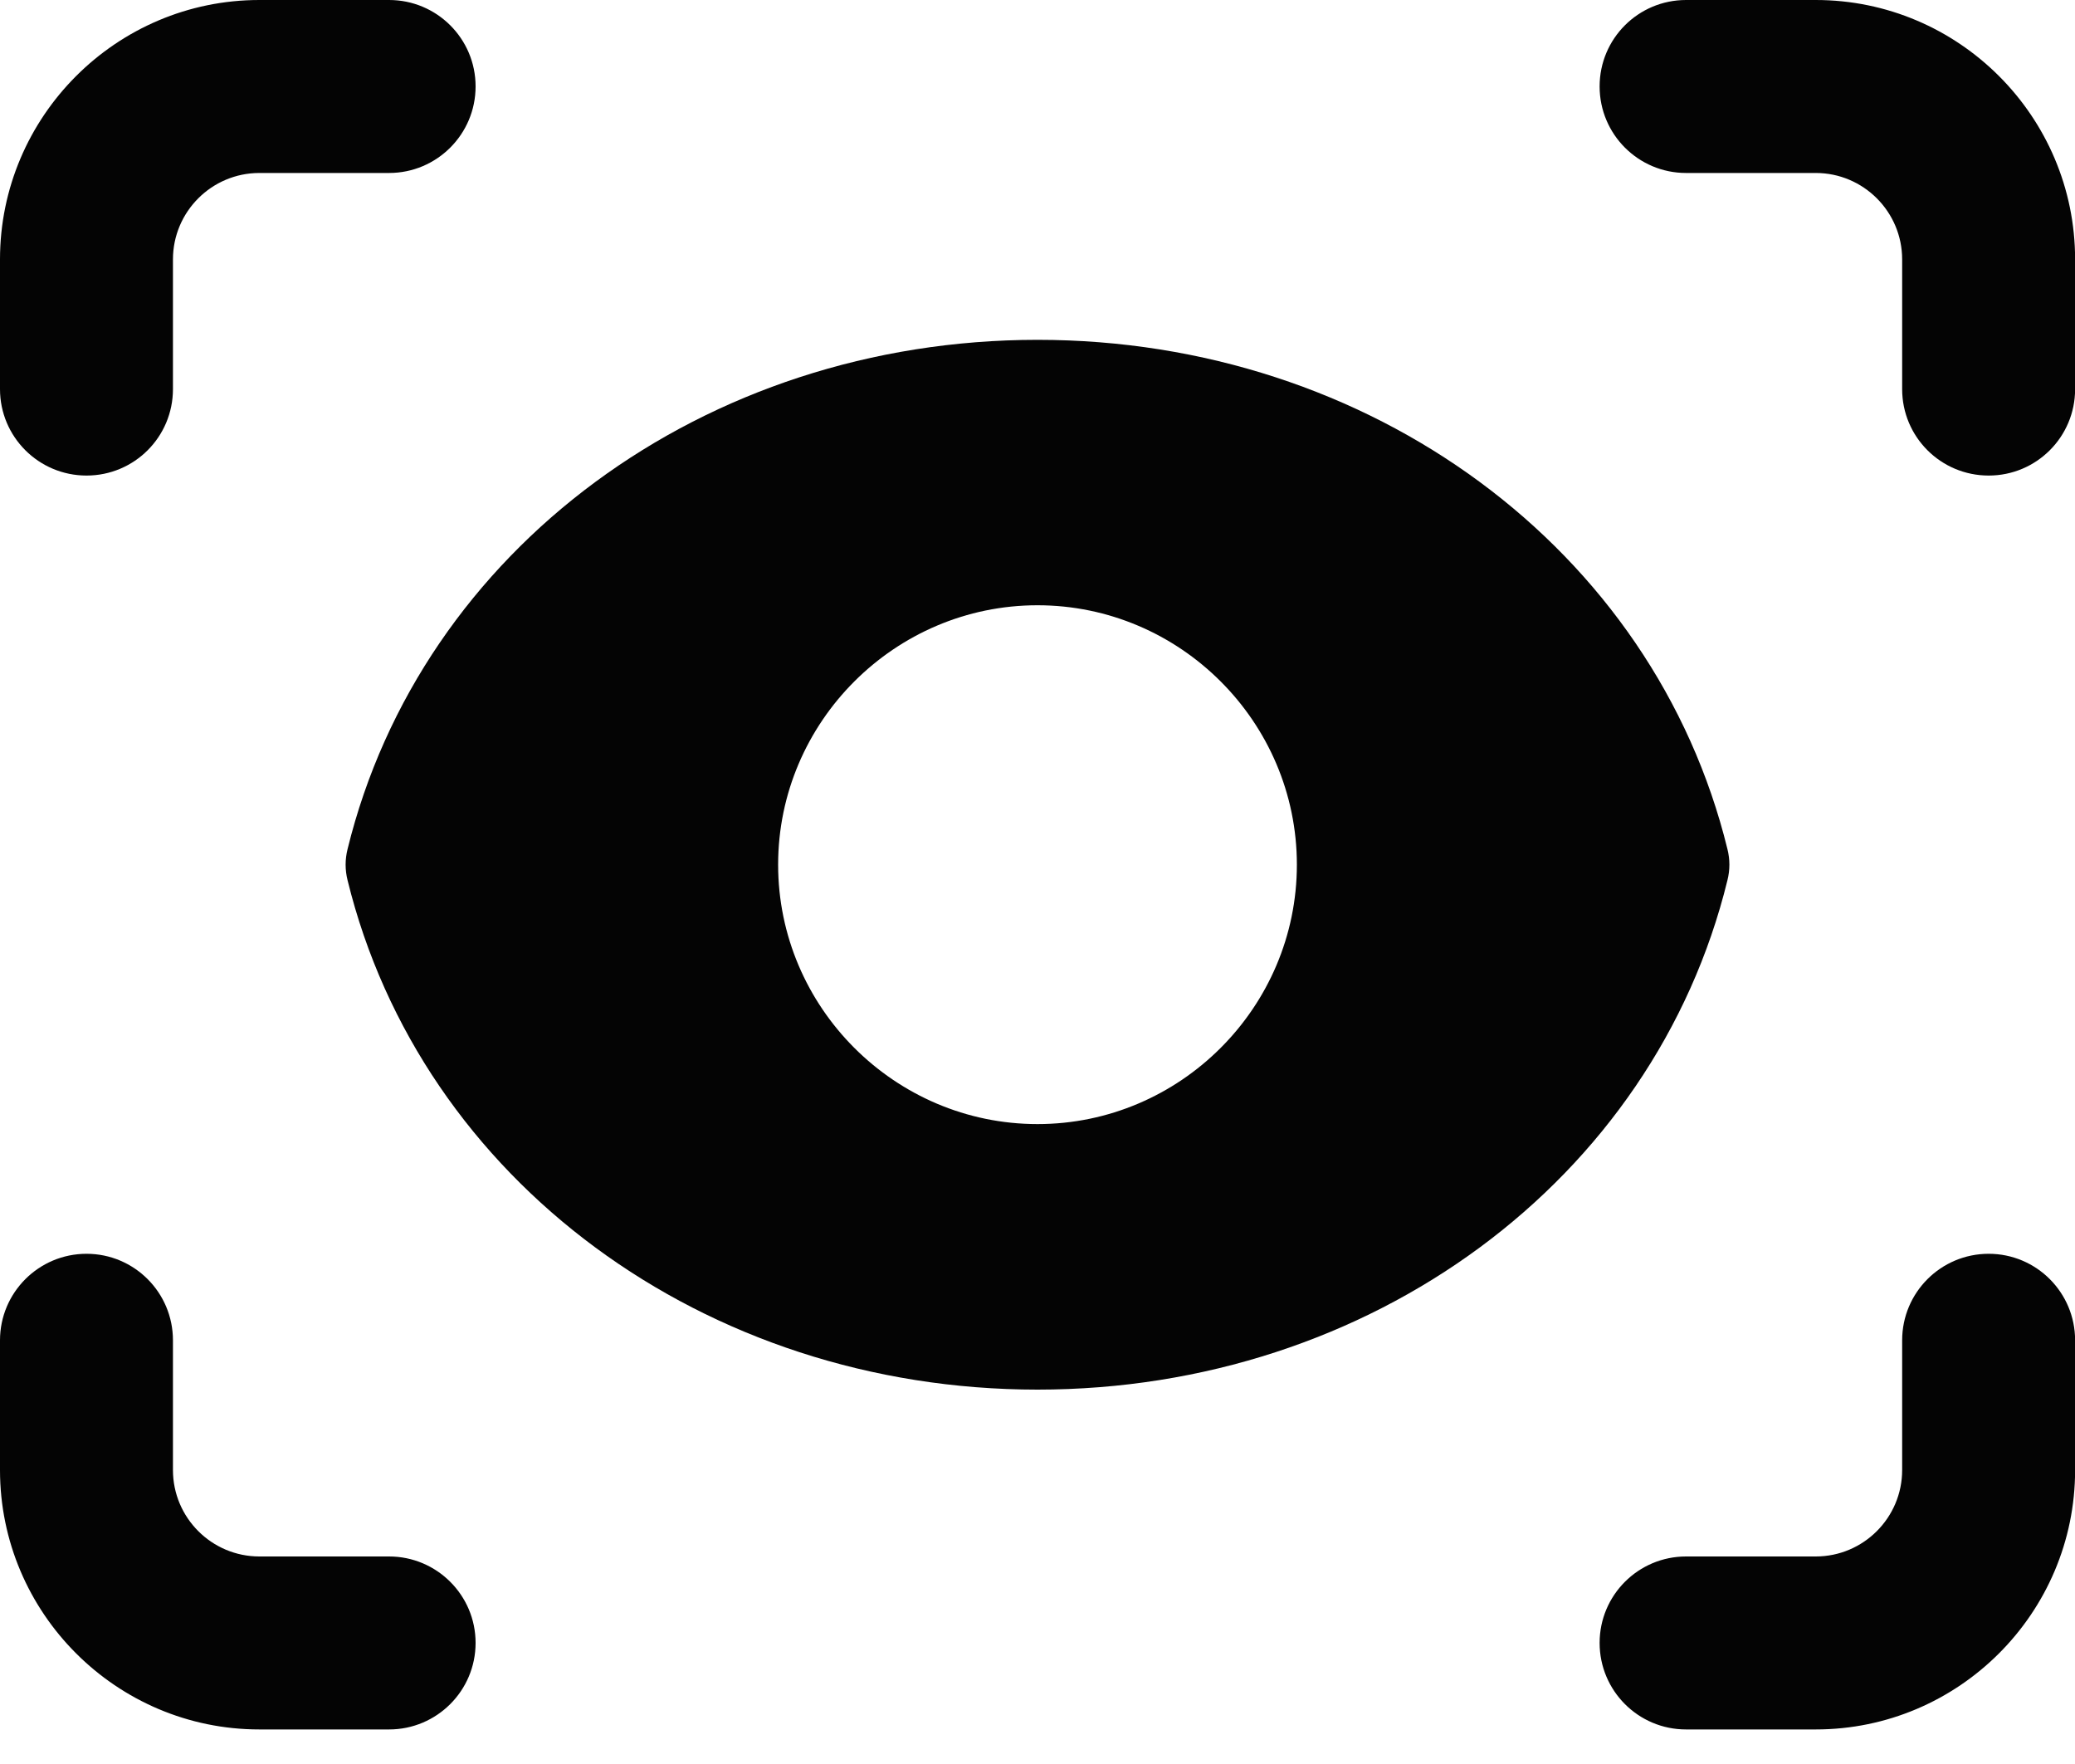 <svg width="20" height="17" viewBox="0 0 20 17" fill="none" xmlns="http://www.w3.org/2000/svg">
<path d="M0.834 4.583C1.294 4.583 1.667 4.211 1.667 3.75V2.5C1.667 2.04 2.041 1.667 2.5 1.667H3.75C4.21 1.667 4.584 1.294 4.584 0.833C4.584 0.372 4.21 0 3.75 0H2.5C1.122 0 0 1.122 0 2.5V3.75C0 4.211 0.374 4.583 0.834 4.583Z" fill="#040404"/>
<path d="M17.501 0H16.251C15.791 0 15.418 0.372 15.418 0.833C15.418 1.294 15.791 1.667 16.251 1.667H17.501C17.96 1.667 18.334 2.04 18.334 2.5V3.75C18.334 4.211 18.707 4.583 19.168 4.583C19.628 4.583 20.001 4.211 20.001 3.75V2.5C20.001 1.122 18.879 0 17.501 0Z" fill="#040404"/>
<path d="M0 14.167C0 15.545 1.122 16.667 2.5 16.667H3.75C4.21 16.667 4.584 16.294 4.584 15.833C4.584 15.373 4.21 15 3.75 15H2.5C2.041 15 1.667 14.627 1.667 14.167V12.917C1.667 12.456 1.294 12.083 0.834 12.083C0.374 12.083 0 12.456 0 12.917V14.167Z" fill="#040404"/>
<path d="M19.168 12.083C18.707 12.083 18.334 12.456 18.334 12.917V14.167C18.334 14.627 17.96 15 17.501 15H16.251C15.791 15 15.418 15.373 15.418 15.833C15.418 16.294 15.791 16.667 16.251 16.667H17.501C18.879 16.667 20.001 15.545 20.001 14.167V12.917C20.001 12.456 19.628 12.083 19.168 12.083Z" fill="#040404"/>
<path d="M10 13.392C13.209 13.392 15.942 11.375 16.65 8.483C16.675 8.383 16.675 8.283 16.65 8.183C15.942 5.292 13.209 3.275 10 3.275C6.792 3.275 4.059 5.292 3.35 8.183C3.325 8.283 3.325 8.383 3.35 8.483C4.059 11.375 6.792 13.392 10 13.392ZM10 5.833C11.375 5.833 12.5 6.958 12.5 8.333C12.5 9.708 11.375 10.833 10 10.833C8.625 10.833 7.5 9.708 7.5 8.333C7.5 6.958 8.625 5.833 10 5.833Z" fill="#040404"/>
</svg>
